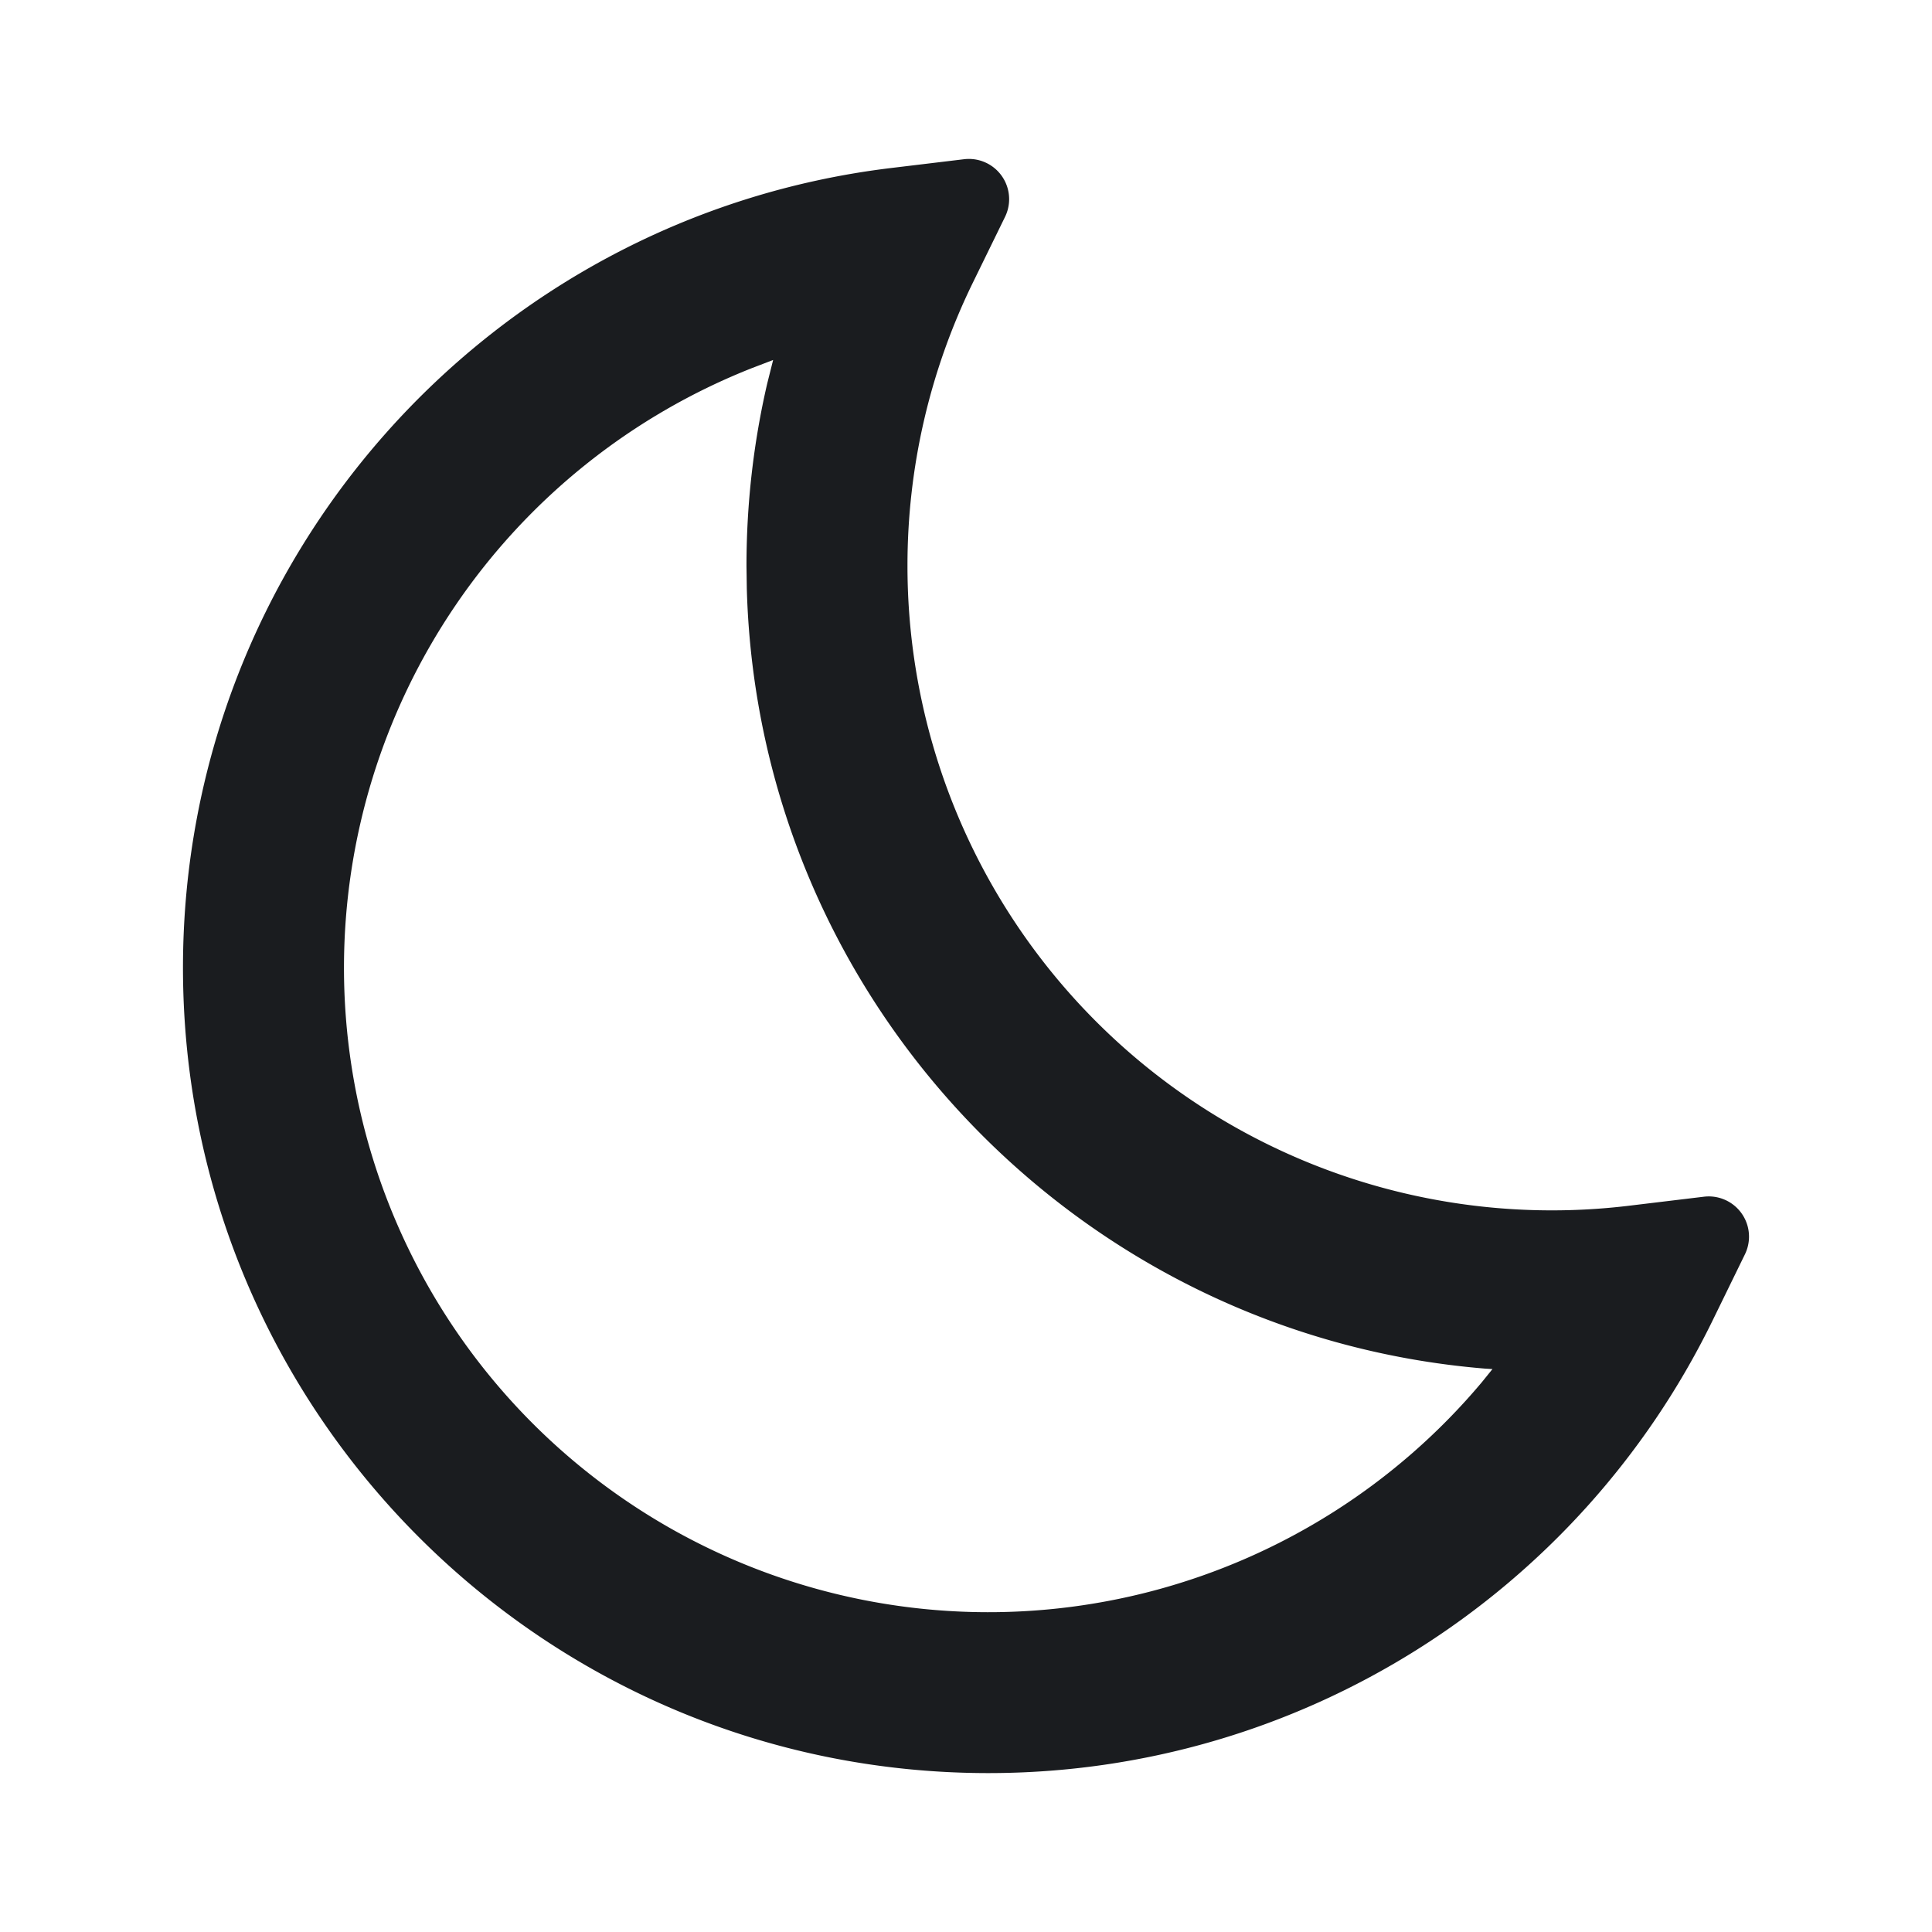 <svg xmlns="http://www.w3.org/2000/svg" width="24" height="24" fill="none"><g clip-path="url(#a)"><path fill="#1A1C1F" fill-rule="evenodd" d="m12.081 3.52.404-.826a.5.5 0 0 0-.51-.716l-.913.11c-4.994.607-8.789 4.86-8.789 9.933 0 5.525 4.48 10.005 10.005 10.005 3.862 0 7.328-2.21 8.994-5.617l.404-.827a.5.5 0 0 0-.51-.716l-.913.11a8.005 8.005 0 0 1-8.98-7.946 8 8 0 0 1 .808-3.51m-2.477.952-.074.295c-.17.735-.257 1.493-.257 2.263l.004.28c.14 5.118 4.123 9.275 9.167 9.691l.096.006-.135.167A8.005 8.005 0 0 1 4.273 12.02 8.01 8.01 0 0 1 9.34 4.573z" clip-rule="evenodd"/></g><defs><clipPath id="a"><path fill="#fff" d="M0 0h24v24H0z"/></clipPath></defs></svg>